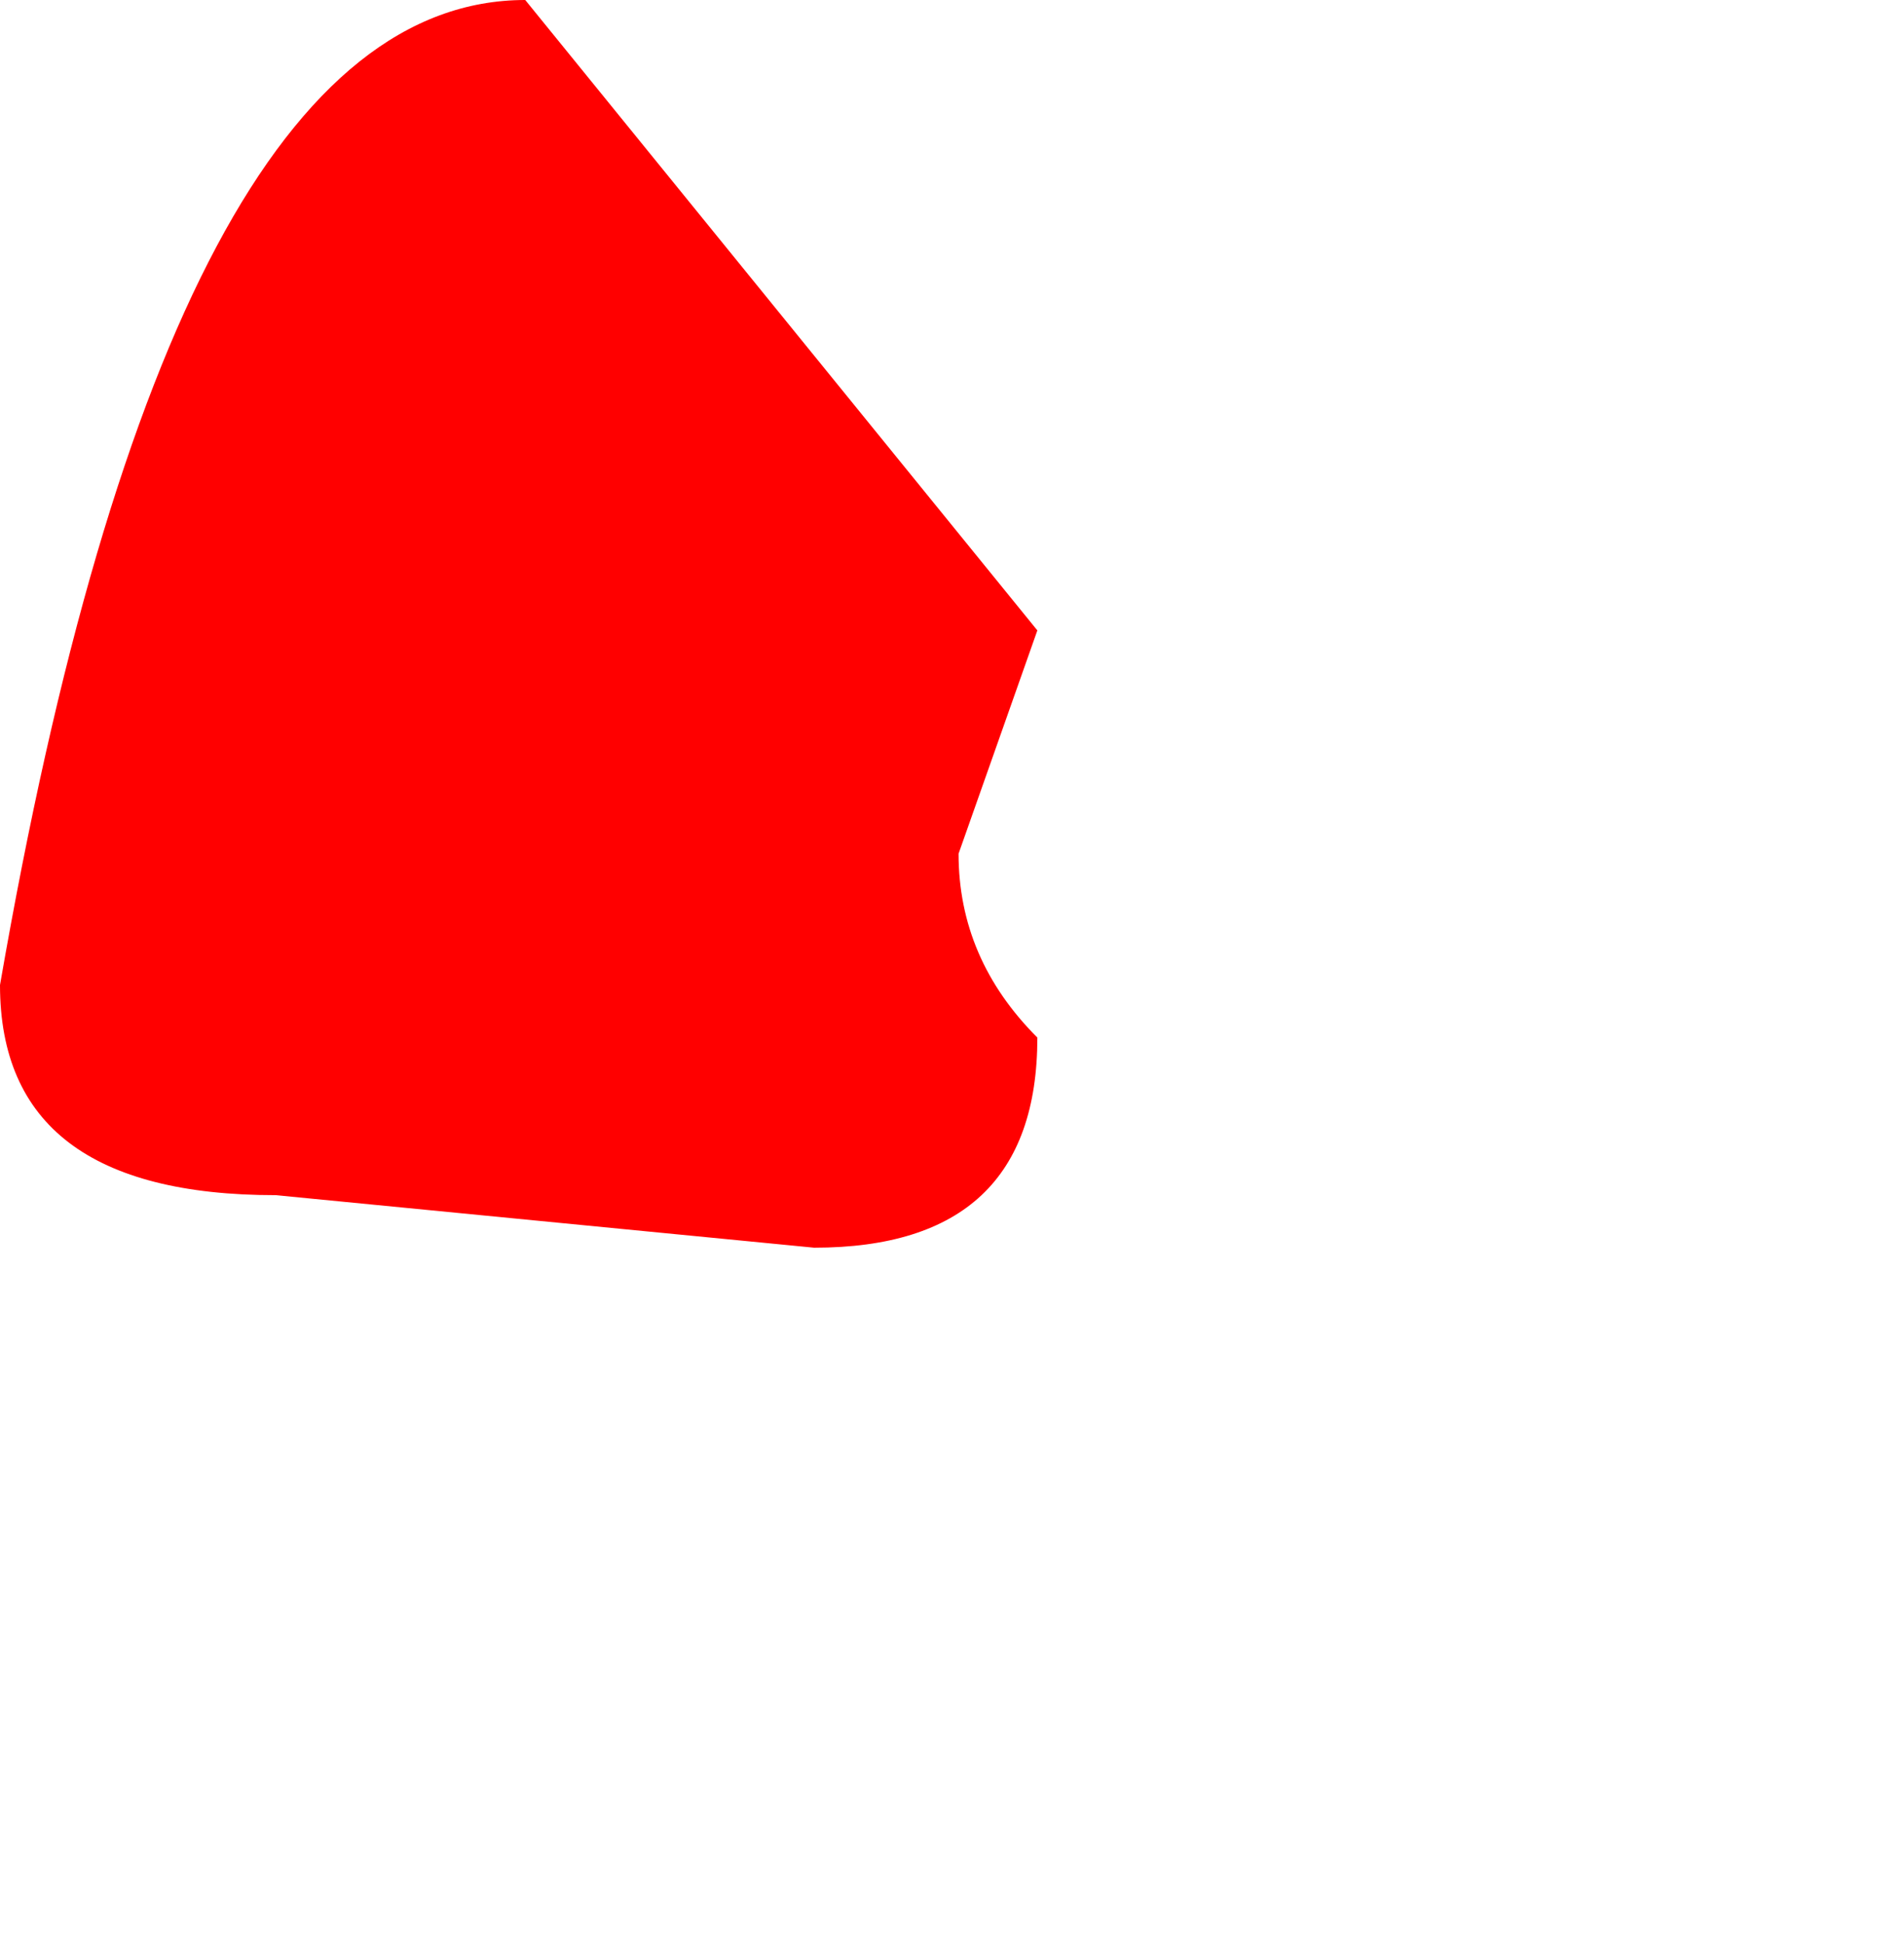 <?xml version="1.0" encoding="UTF-8" standalone="no"?>
<svg xmlns:ffdec="https://www.free-decompiler.com/flash" xmlns:xlink="http://www.w3.org/1999/xlink" ffdec:objectType="frame" height="7.4px" width="7.25px" xmlns="http://www.w3.org/2000/svg">
  <g transform="matrix(1.0, 0.0, 0.0, 1.0, 0.0, 0.0)">
    <use ffdec:characterId="343" height="4.75" transform="matrix(1.0, 0.0, 0.0, 1.0, 0.0, 0.0)" width="3.95" xlink:href="#shape0"/>
  </g>
  <defs>
    <g id="shape0" transform="matrix(1.0, 0.0, 0.0, 1.0, 0.0, 0.0)">
      <path d="M0.0 3.75 Q0.65 0.0 2.0 0.0 L3.95 2.4 3.65 3.25 Q3.65 3.65 3.95 3.95 3.95 4.75 3.1 4.75 L1.05 4.55 Q0.0 4.55 0.0 3.75" fill="#ff0000" fill-rule="evenodd" stroke="none"/>
    </g>
  </defs>
</svg>
